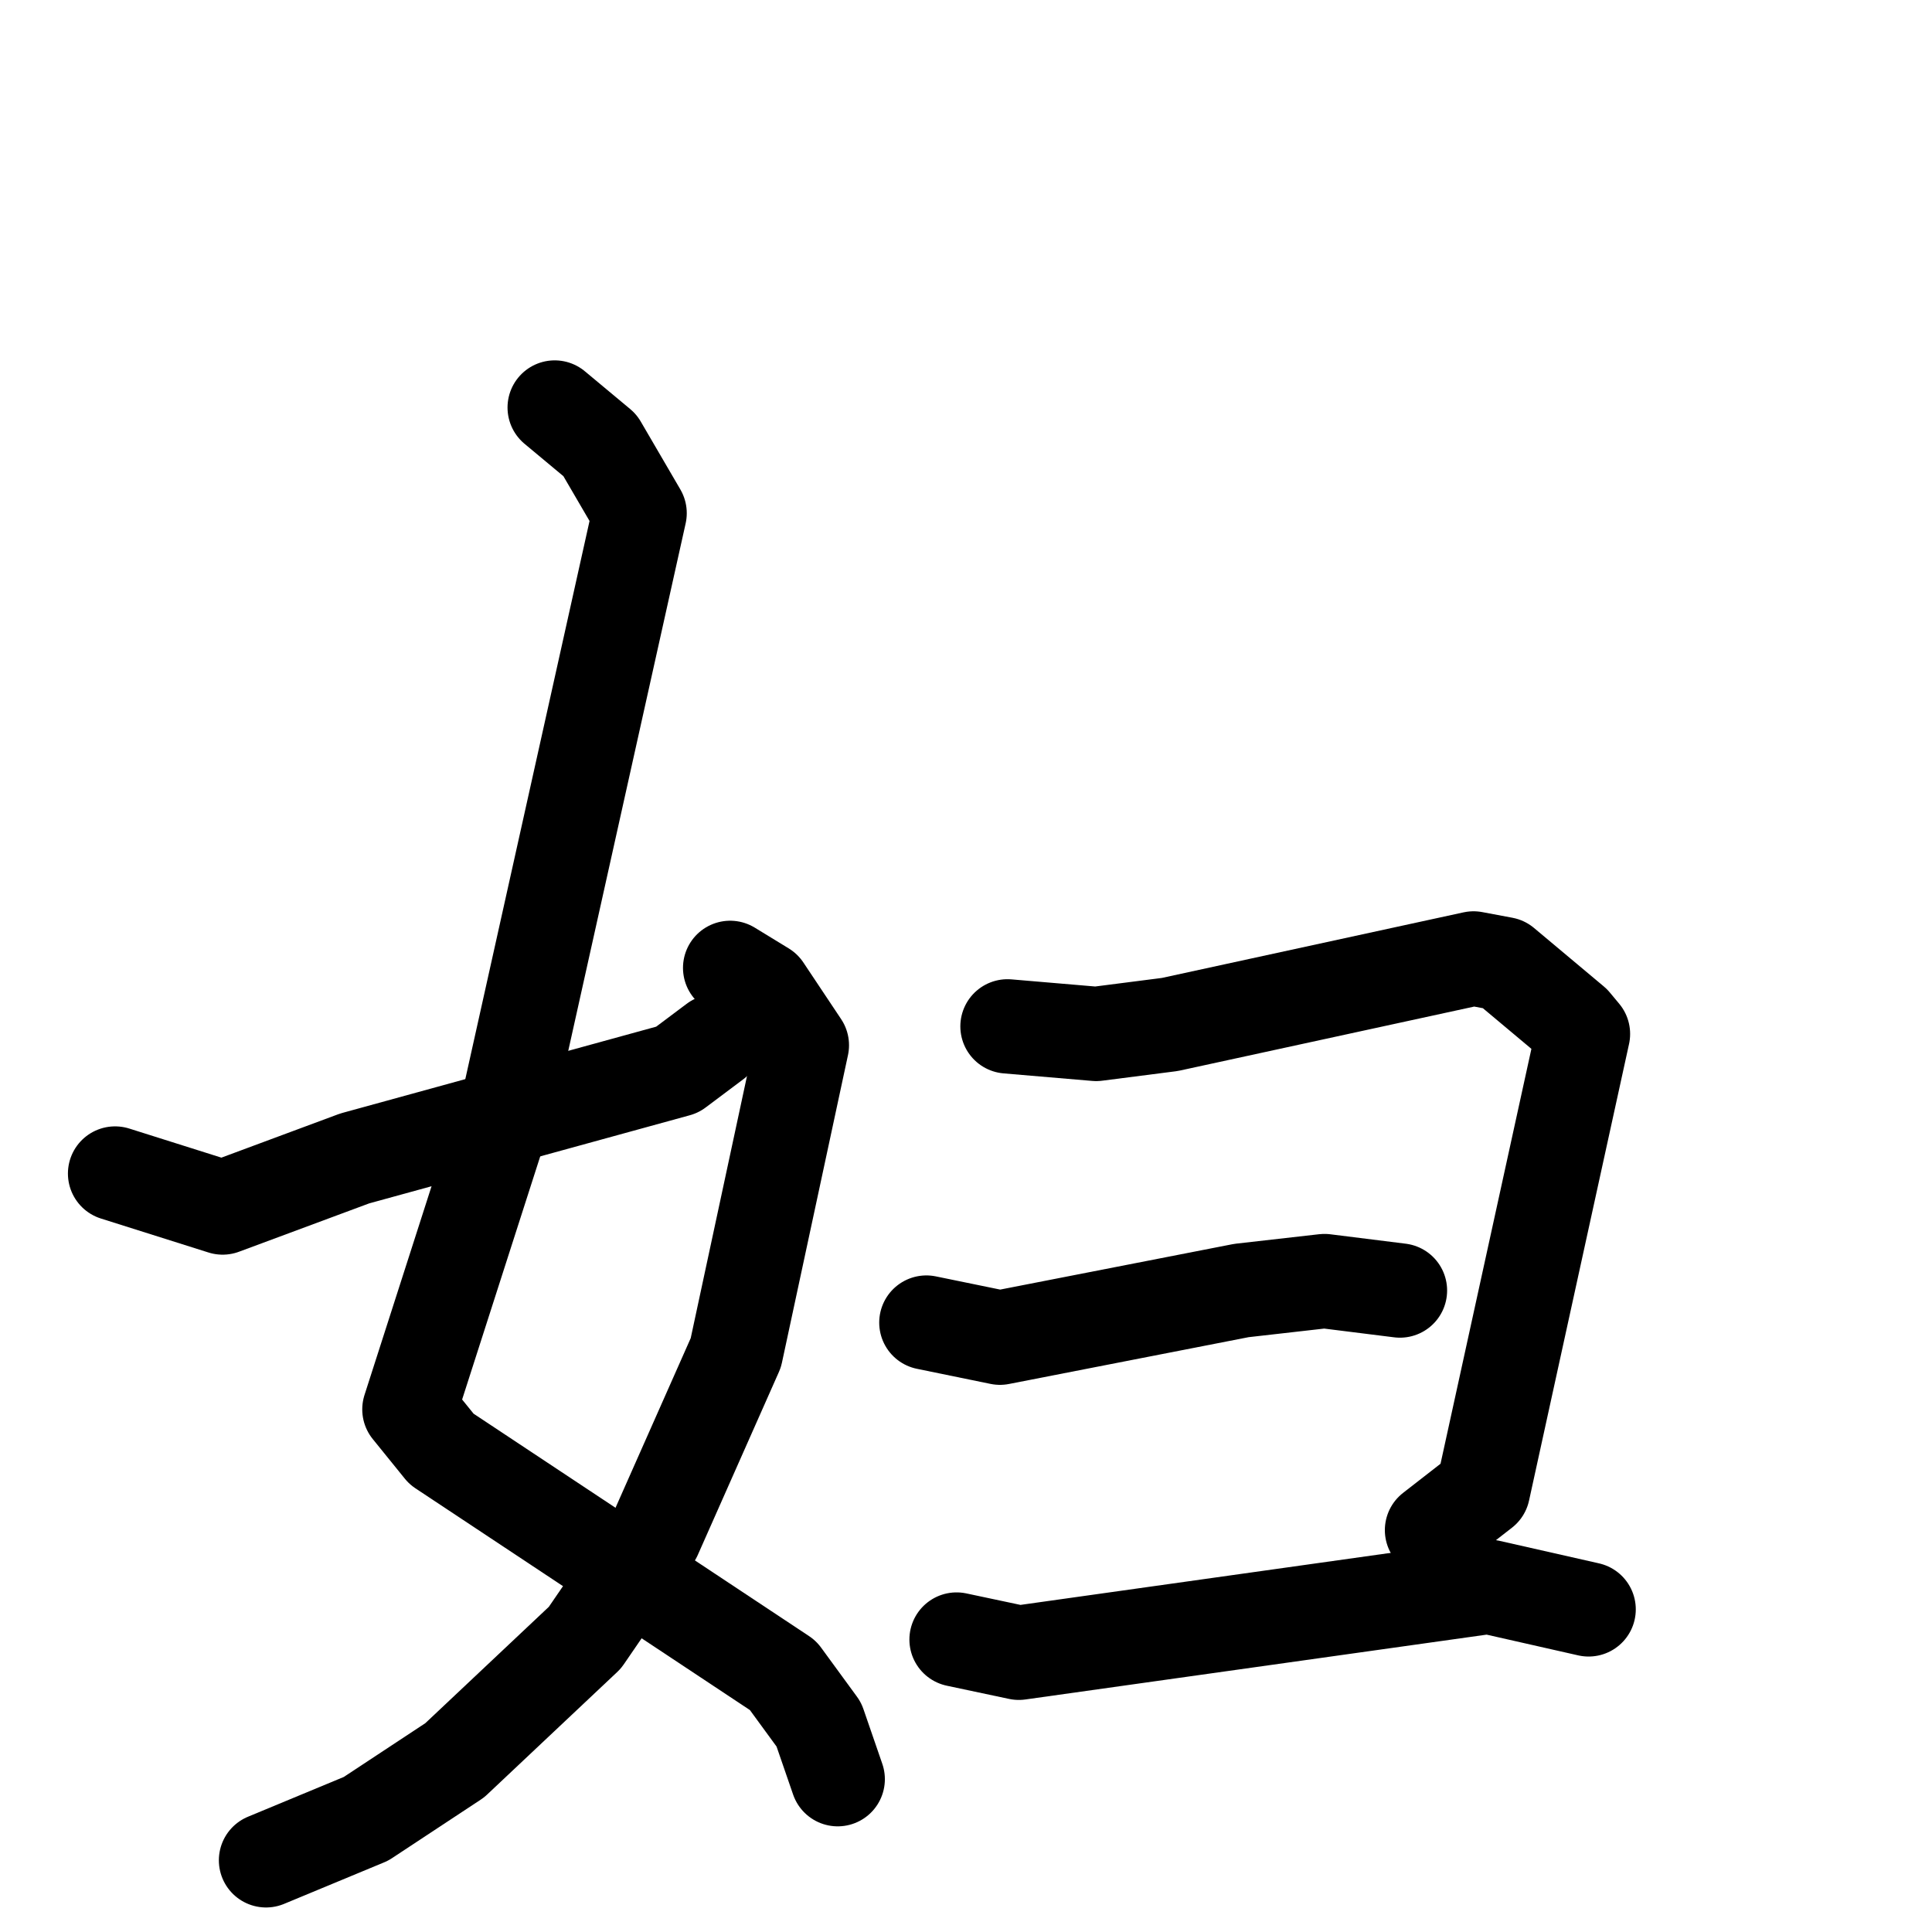 <svg xmlns="http://www.w3.org/2000/svg" viewBox="0 0 1024 1024">
  <g style="fill:none;stroke:#000000;stroke-width:50;stroke-linecap:round;stroke-linejoin:round;" transform="scale(1, 1) translate(0, 0)">
    <path d="M 294.0,216.0 L 318.0,236.0 L 339.0,272.0 L 270.0,582.0 L 217.0,747.0 L 234.0,768.0 L 415.0,888.0 L 434.0,914.0 L 444.0,943.0"/>
    <path d="M 387.0,513.0 L 405.0,524.0 L 425.0,554.0 L 390.0,717.0 L 347.0,814.0 L 310.0,868.0 L 241.0,933.0 L 194.0,964.0 L 141.0,986.0"/>
    <path d="M 61.0,622.0 L 118.0,640.0 L 188.0,614.0 L 359.0,567.0 L 379.0,552.0"/>
    <path d="M 534.0,544.0 L 581.0,548.0 L 620.0,543.0 L 781.0,508.0 L 797.0,511.0 L 834.0,542.0 L 839.0,548.0 L 786.0,790.0 L 759.0,811.0"/>
    <path d="M 491.0,701.0 L 530.0,709.0 L 658.0,684.0 L 702.0,679.0 L 742.0,684.0"/>
    <path d="M 507.0,869.0 L 540.0,876.0 L 789.0,841.0 L 842.0,853.0"/>
  </g>
</svg>
